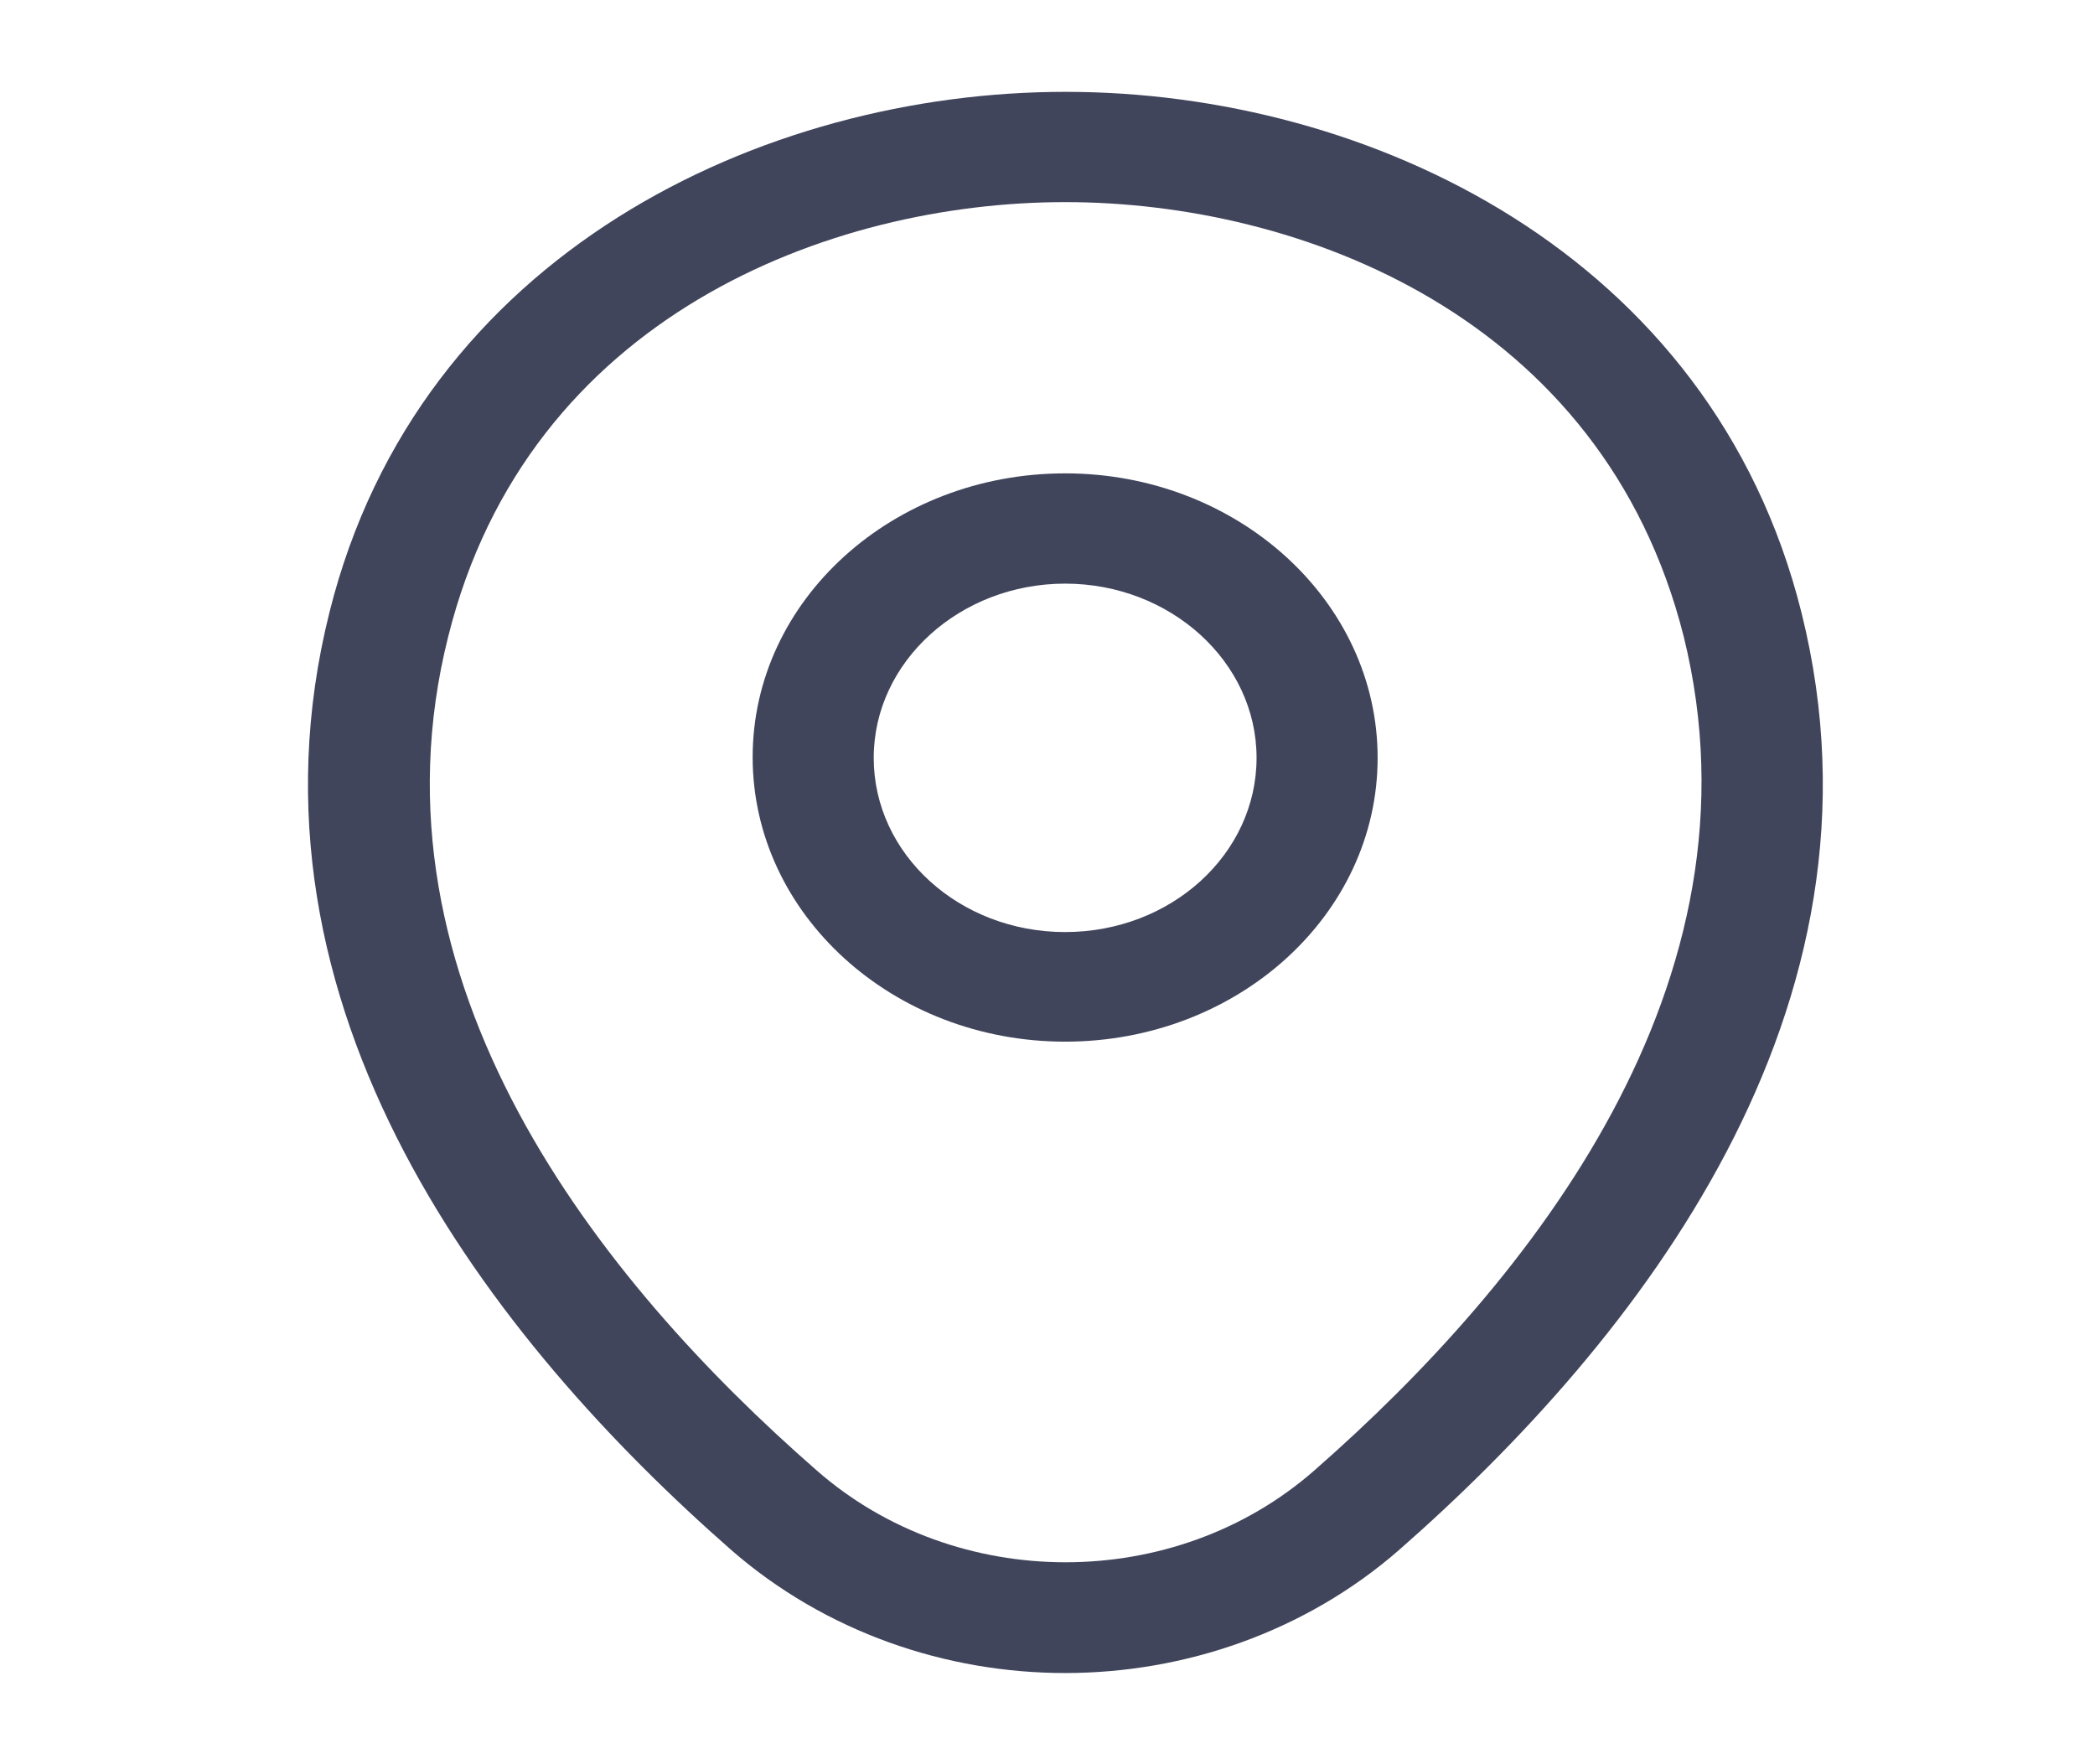 <svg width="19" height="16" viewBox="0 0 19 16" fill="none" xmlns="http://www.w3.org/2000/svg">
  <path
    d="M9.66 9.447C8.1 9.447 6.826 8.293 6.826 6.867C6.826 5.44 8.1 4.293 9.66 4.293C11.22 4.293 12.494 5.447 12.494 6.873C12.494 8.3 11.22 9.447 9.66 9.447ZM9.66 5.293C8.708 5.293 7.924 6 7.924 6.873C7.924 7.747 8.701 8.453 9.66 8.453C10.619 8.453 11.396 7.747 11.396 6.873C11.396 6 10.612 5.293 9.66 5.293Z"
    fill="#41455C" />
  <path
    d="M9.66 15.173C8.576 15.173 7.485 14.8 6.635 14.06C4.475 12.167 2.088 9.147 2.988 5.553C3.801 2.293 6.928 0.833 9.66 0.833C9.66 0.833 9.66 0.833 9.667 0.833C12.399 0.833 15.526 2.293 16.339 5.56C17.233 9.153 14.845 12.167 12.685 14.06C11.835 14.8 10.744 15.173 9.66 15.173ZM9.66 1.833C7.529 1.833 4.79 2.867 4.065 5.773C3.274 8.913 5.442 11.62 7.404 13.333C8.671 14.447 10.656 14.447 11.923 13.333C13.878 11.62 16.046 8.913 15.27 5.773C14.537 2.867 11.791 1.833 9.66 1.833Z"
    fill="#41455C" />
</svg>